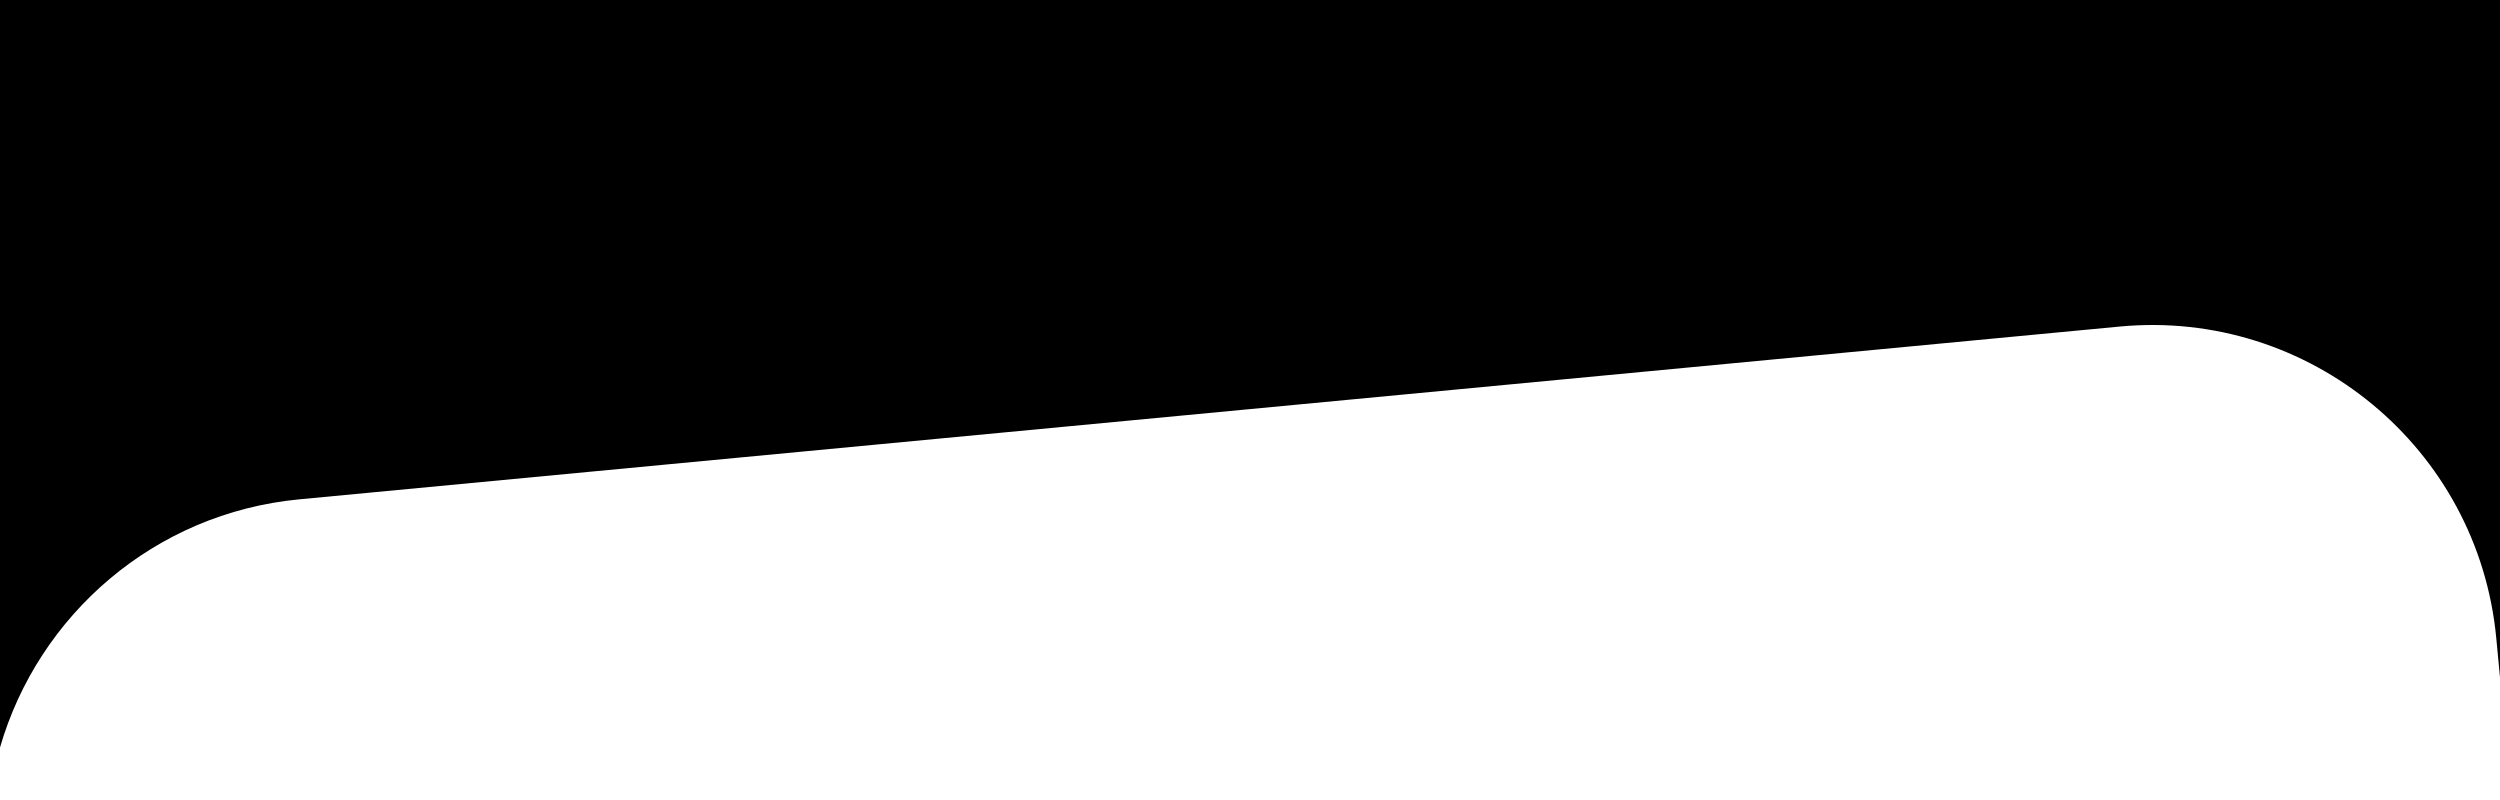 <svg xmlns="http://www.w3.org/2000/svg" preserveAspectRatio="none" fill="currentColor" fill-rule="evenodd" viewBox="0 0 1000 320"><path d="M0 320h1000H0zm1000-49.033l-1.497-15.771c-7.21-75.961-74.734-131.779-150.696-124.569l-728.025 69.099C61.648 205.244 15.313 246.087 0 298.992V0h1000v270.967z"/></svg>